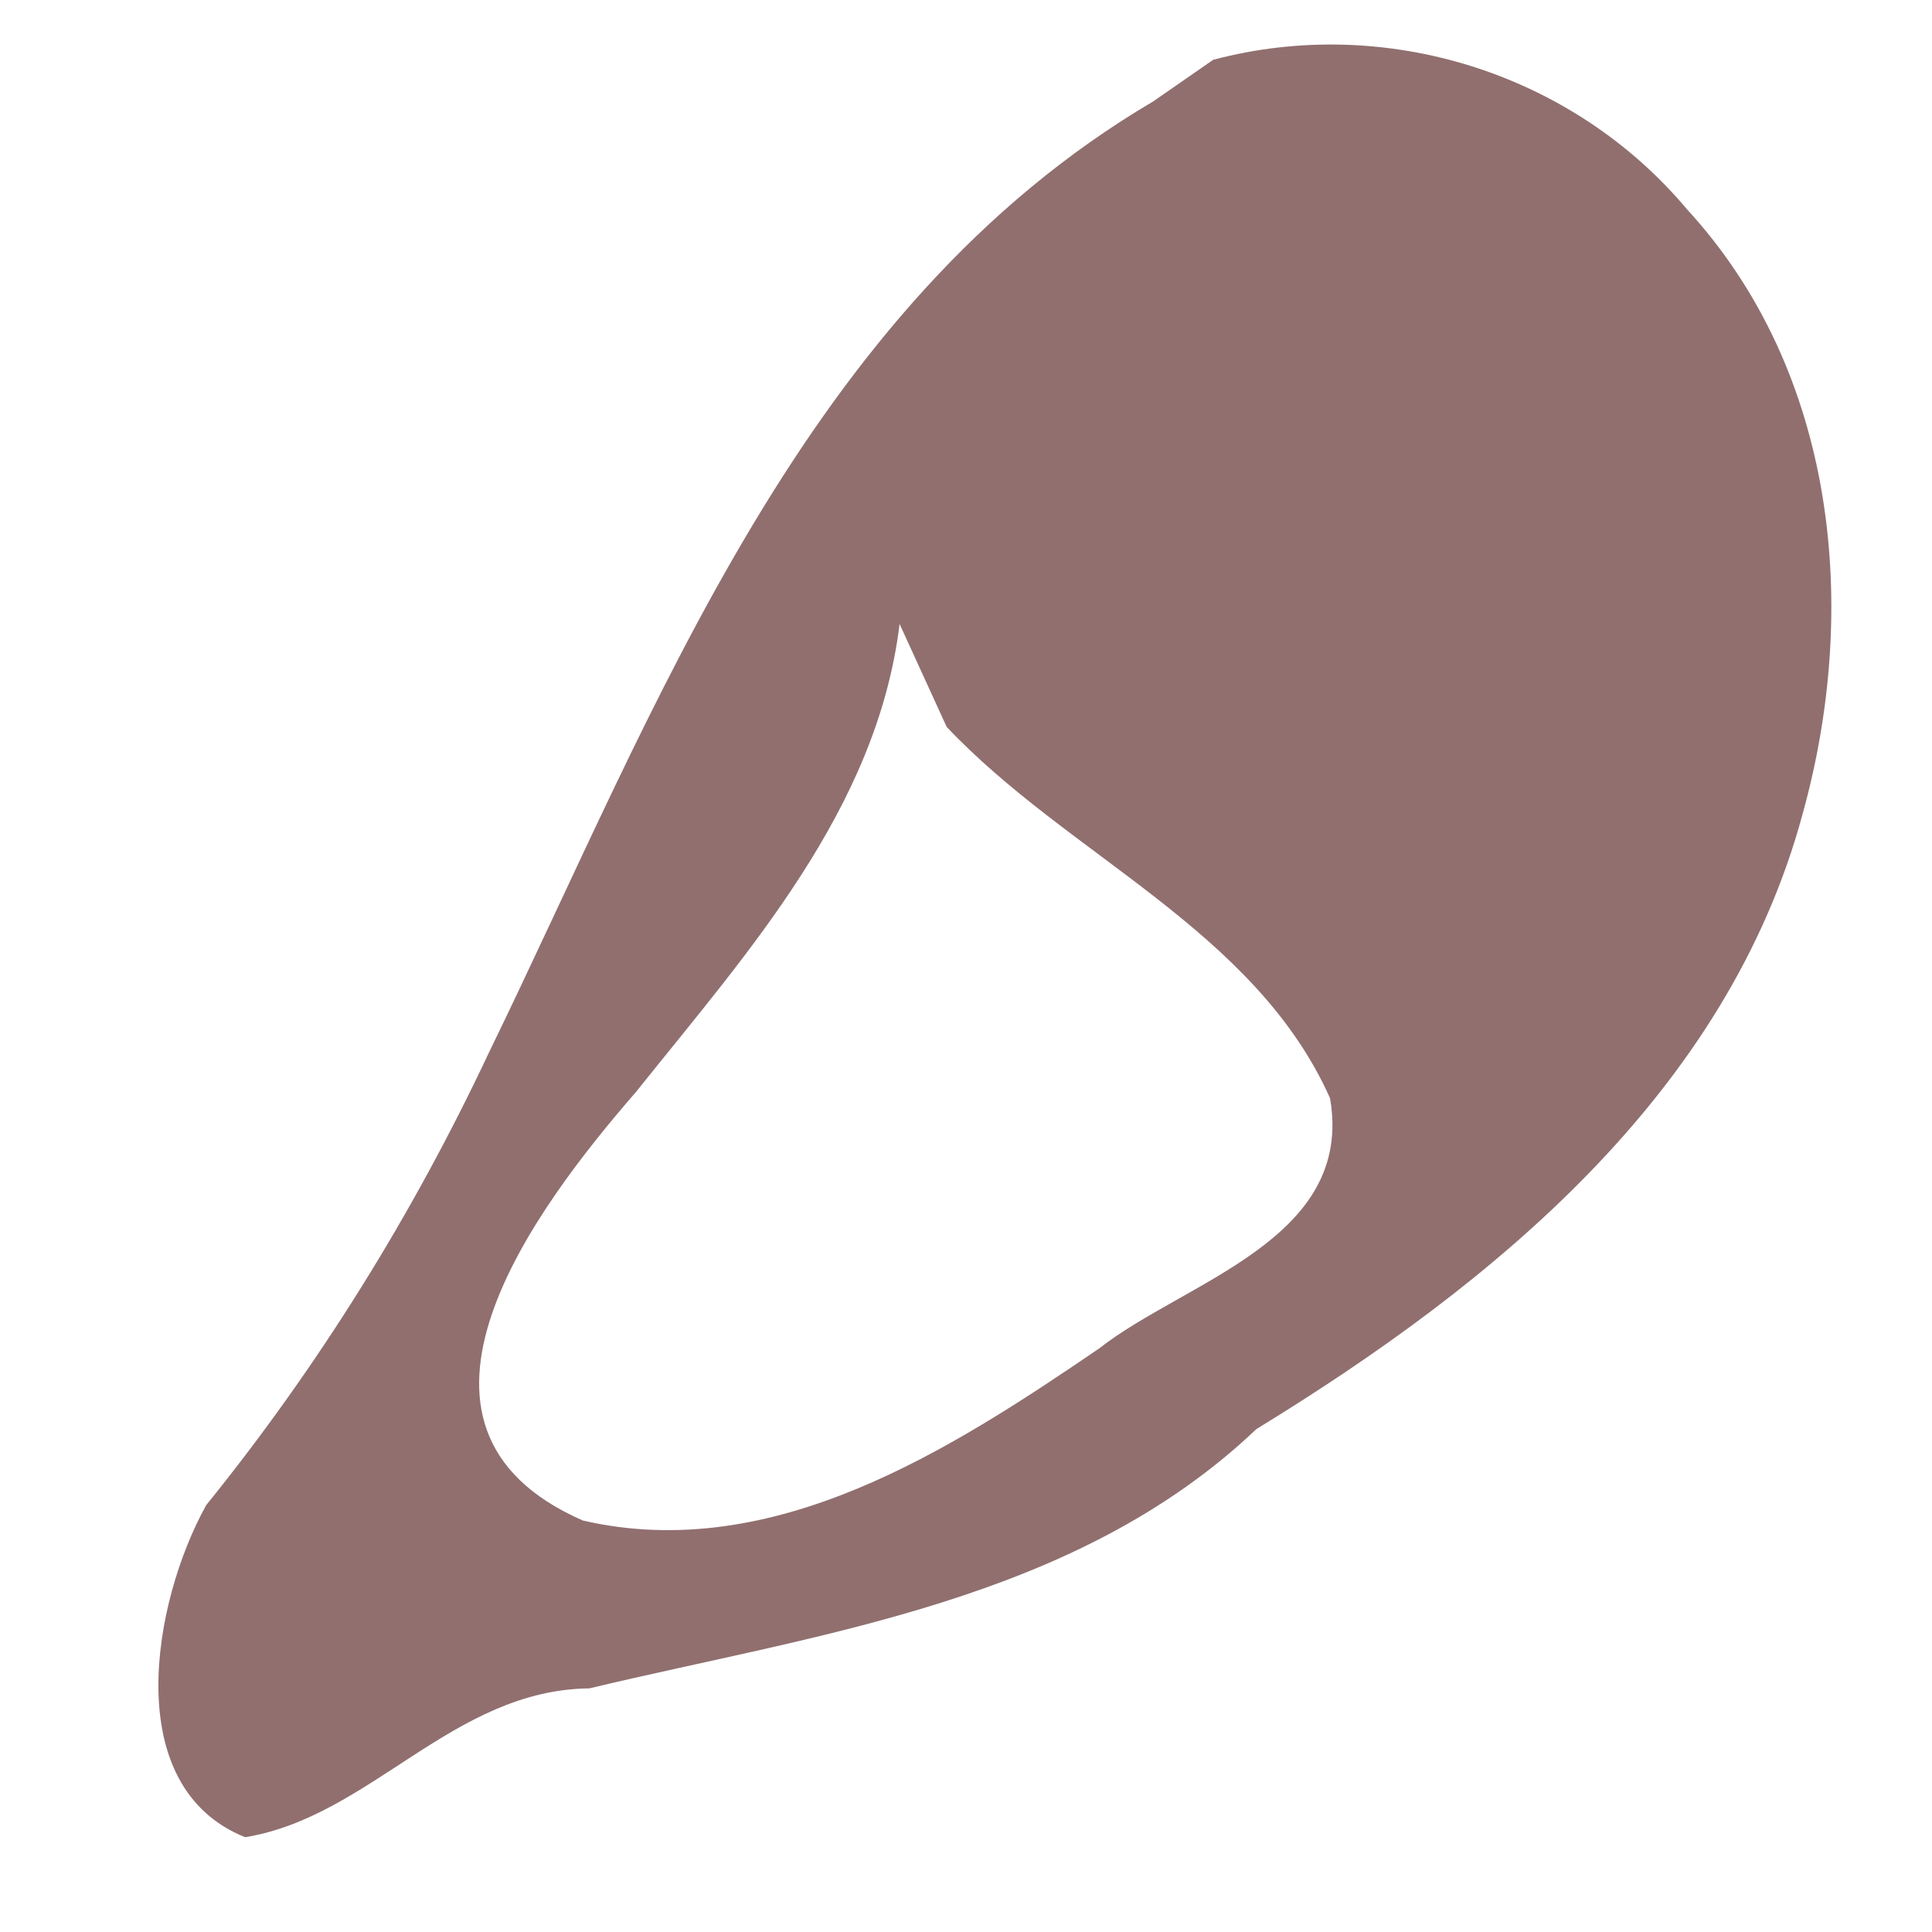 <?xml version="1.0" encoding="UTF-8"?>
<svg width="64" height="64" version="1.1" viewBox="0 0 64 64" xmlns="http://www.w3.org/2000/svg" xmlns:cc="http://creativecommons.org/ns#" xmlns:dc="http://purl.org/dc/elements/1.1/" xmlns:rdf="http://www.w3.org/1999/02/22-rdf-syntax-ns#"><path d="m38.2 3.36c-11.6 6.84-16.4 20-22 31.5-2.52 5.36-5.65 10.4-9.37 15-1.78 3.21-2.87 9.33 1.29 11 4.16-0.679 6.87-4.88 11.4-4.93 7.66-1.83 16.1-2.89 22.1-8.59 7.81-4.78 15.6-11.1 18.1-20.4 1.88-6.78 1.13-14.6-3.83-20-3.8-4.53-10-6.47-15.7-4.96m-8.83 22.1c4.05 4.29 10.2 6.71 12.7 12.3 0.809 4.69-4.81 6.06-7.65 8.29-4.93 3.36-10.8 7.15-17.1 5.7-7.09-3.1-1.54-10.4 1.76-14.2 3.7-4.63 7.98-9.36 8.73-15.5" fill="#916f6f"/></svg>
